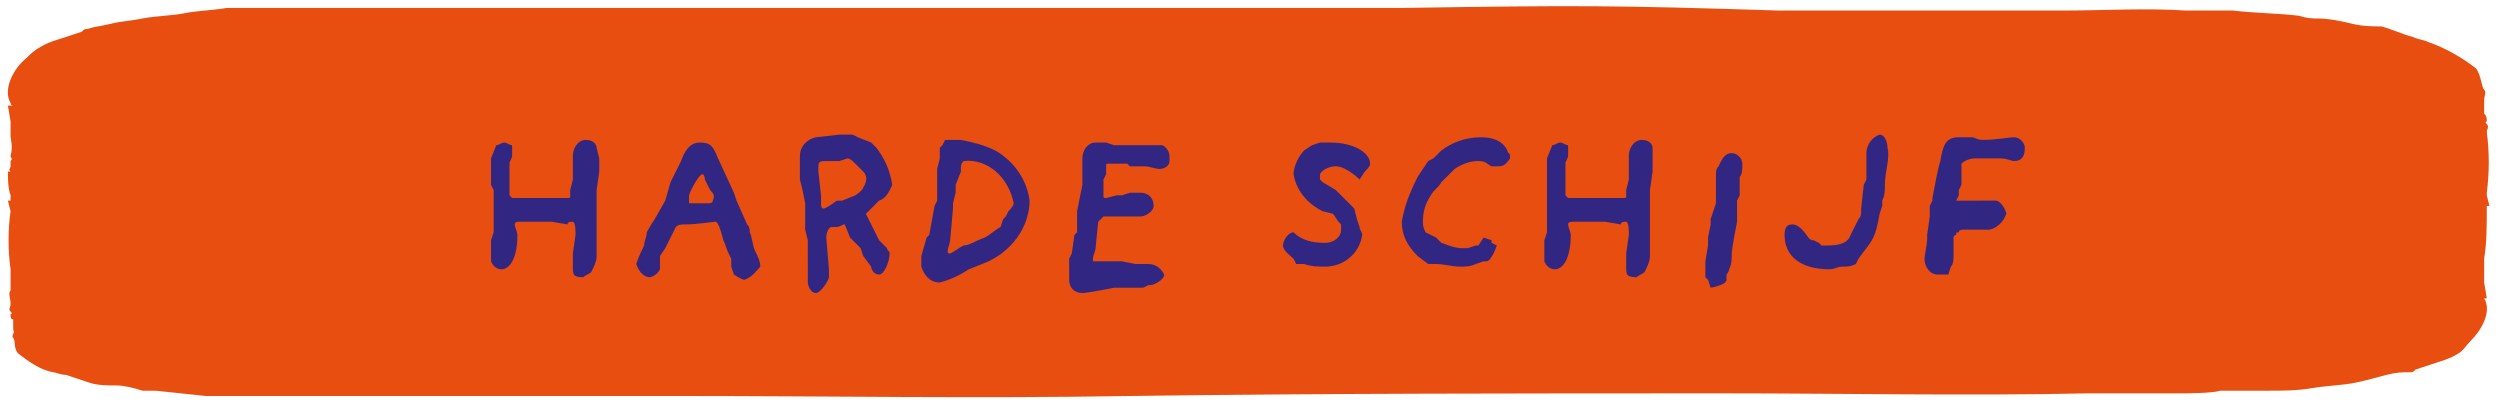 <?xml version="1.0" encoding="utf-8"?>
<!-- Generator: Adobe Illustrator 21.1.0, SVG Export Plug-In . SVG Version: 6.00 Build 0)  -->
<svg version="1.1" id="Layer_1" xmlns="http://www.w3.org/2000/svg" xmlns:xlink="http://www.w3.org/1999/xlink" x="0px" y="0px"
	 viewBox="0 0 94.7 15.4" style="enable-background:new 0 0 94.7 15.4;" xml:space="preserve">
<style type="text/css">
	.st0{fill:#E84E0F;}
	.st1{fill:#312783;}
</style>
<title>knop-hardeschijf-hvr</title>
<path class="st0" d="M94.3,7.8L94.3,7.8l-0.1-0.4V7.3c0.1-0.8,0.1-1.5,0-2.3c0-0.1,0.1-0.2,0-0.3s0-0.1,0-0.1c0-0.1,0-0.2-0.1-0.3
	c0-0.2,0-0.3,0-0.5s0.1-0.3,0-0.4S94,2.9,93.8,2.6c-0.5-0.4-1.2-0.8-1.8-1c-0.2-0.1-0.4-0.1-0.6-0.2C91,1.3,90.6,1.1,90.2,1
	c-0.3,0-0.7,0-1.1-0.1s-0.9-0.2-1.3-0.2c-0.2,0-0.4,0-0.7-0.1c-0.8-0.1-1.7-0.1-2.5-0.2c-0.6,0-1.2,0-1.8,0c-1.4-0.1-3.2,0-4.7,0
	s-3.1,0-4.6,0c-2.1,0-4,0-6.1,0c-6.3-0.2-7.7-0.2-14.2-0.1c-8.3,0-16.8,0-25.1,0c-2.3,0-4.8,0-7.1,0s-4.7,0-7.1,0h-1.1
	c-0.6,0-1.1,0-1.7,0H8.7h0l0,0H8.6C8,0.4,7.5,0.4,7,0.5S5.9,0.6,5.4,0.7S4.6,0.8,4.2,0.9S3.6,1,3.3,1.1c-0.1,0-0.1,0-0.2,0.1
	L2.5,1.4c-0.3,0.1-0.7,0.2-1,0.4C1.3,1.9,1.1,2.1,1,2.2C0.5,2.6,0.1,3.4,0.4,3.9c0,0,0,0.1,0.1,0.1H0.3l0.1,0.6c0,0,0,0,0,0.1
	s0,0.2,0,0.4s0,0.1,0,0.1s0.1,0.4,0,0.7c0,0.1,0.1,0.1,0,0.2c0,0.1,0,0.1,0,0.2s-0.1,0.1,0,0.2l0,0H0.3c0,0.3,0,0.6,0.1,0.9v0.2H0.3
	L0.4,8l0,0c-0.1,0.7-0.1,1.5,0,2.2c0,0.1,0,0.2,0,0.4V11c-0.1,0.1,0,0.3,0,0.5s-0.1,0.2,0,0.3s0,0.1,0,0.1c0,0.1,0,0.2,0.1,0.2v0.4
	c0.1,0.1-0.1,0.2,0,0.3s0,0.4,0.2,0.6C1.1,13.7,1.5,14,2,14.1c0.1,0,0.3,0.1,0.5,0.1c0.3,0.1,0.6,0.2,0.9,0.3s0.7,0.1,1,0.1
	s0.7,0.1,1,0.2c0.2,0,0.3,0,0.5,0L7.8,15c0.5,0,1,0,1.5,0c1.5,0,3.1,0,4.5,0c4,0,7.9,0,11.8,0c5.8,0,11.4,0.1,17.2,0
	c7.4-0.1,14.9-0.1,22.5-0.1c4.6,0,9.2,0.1,13.8,0c1.2,0,2.3,0,3.4,0c0.3,0,1.3,0,1.6-0.1h1.8c0.6,0,1.1,0,1.7-0.1s1.1-0.1,1.6-0.2
	s0.8-0.2,1.2-0.3s0.6-0.1,0.9-0.1c0.1,0,0.1,0,0.2-0.1l0.6-0.2c0.3-0.1,0.7-0.2,1-0.4c0.2-0.1,0.3-0.3,0.5-0.5
	c0.4-0.4,0.8-1.1,0.5-1.6l0,0h0.1l-0.1-0.6c0,0,0,0,0-0.1c0,0,0,0,0-0.1c0-0.2,0-0.4,0-0.7c0.1-0.6,0.1-1.3,0.1-2L94.3,7.8L94.3,7.8
	z"/>
<path class="st1" d="M22.7,6v0.2v0.3l-0.1,0.7v0.1v0.3v0.6v0.6v0.1v0.3v0.5c0,0.2-0.1,0.4-0.2,0.6c-0.1,0.1-0.2,0.1-0.3,0.2
	c-0.4,0-0.4-0.1-0.4-0.4V9.6l0.1-0.7V8.8c0,0,0-0.4-0.1-0.4s-0.2,0-0.2,0.1l-0.6-0.1h-0.5h-0.7c-0.1,0-0.2,0-0.2,0.1
	s0.1,0.3,0.1,0.4c0,0.9-0.3,1.3-0.6,1.3s-0.4-0.3-0.4-0.3V9.7V9.1l0.1-0.3V8.6V8.1V7.2L18.6,7V6l0.2-0.5c0.1,0,0.2-0.1,0.3-0.1
	c0.1,0,0.2,0.1,0.3,0.1v0.2v0.1v0.1c0,0.1-0.1,0.2-0.1,0.3s0,0.3,0,0.3V7v0.1v0.3l0.1,0.1h0.2h0.3h0.2h1h0.4c0.1,0,0.1,0,0.1-0.1
	l0,0V7.2l0.1-0.4V5.9c0-0.3,0.2-0.6,0.5-0.6s0.4,0.2,0.4,0.3l0,0L22.7,6z"/>
<path class="st1" d="M28.2,10.6c-0.1,0-0.4-0.2-0.4-0.2l-0.1-0.3V9.8l-0.1-0.2c-0.1-0.2-0.1-0.3-0.2-0.5c-0.1-0.4-0.2-0.7-0.3-0.7
	S26.4,8.5,26,8.5c-0.2,0-0.3,0-0.4,0.1l-0.1,0.2L25.4,9l-0.1,0.2l-0.1,0.2L25,9.7l0,0.5c-0.1,0.2-0.3,0.3-0.4,0.3
	c-0.2,0-0.4-0.2-0.5-0.5c0.1-0.3,0.2-0.5,0.3-0.7c0-0.2,0.1-0.3,0.1-0.5c0.1-0.2,0.3-0.5,0.3-0.5l0.4-0.7l0.2-0.7l0.1-0.2l0.3-0.6
	c0.1-0.3,0.3-0.7,0.7-0.7S27,5.5,27.2,6l0.6,1.3l0.1,0.3l0.4,0.9c0.1,0.1,0.1,0.2,0.1,0.3c0.1,0.2,0.1,0.5,0.2,0.7s0.2,0.4,0.2,0.6
	C28.7,10.2,28.5,10.5,28.2,10.6z M26.9,7.2L26.9,7.2l-0.2-0.4c0,0,0-0.2-0.1-0.2s-0.4,0.5-0.5,0.8c0,0.1,0,0.1,0,0.2v0.1h0.7
	c0.1,0,0.2,0,0.2-0.1C27.1,7.4,27,7.3,26.9,7.2z"/>
<path class="st1" d="M33.3,7.6l-0.5,0.5l0,0l0.5,1l0.3,0.3c0,0.1,0.1,0.1,0.1,0.2c0,0.3-0.2,0.8-0.4,0.8S33,10.2,33,10.1l-0.3-0.4
	l-0.1-0.3l-0.2-0.2L32.2,9L32,8.5l0,0c-0.1,0-0.2,0.1-0.3,0.1h-0.2c-0.1,0-0.2,0.2-0.2,0.4l0,0l0.1,1.2v0.3c0,0.1-0.3,0.6-0.5,0.6
	s-0.3-0.3-0.3-0.4V9.1l-0.1-0.4V8.4V7.9V7.7l-0.1-0.5l-0.1-0.4V6.6V5.9l0,0c0-0.3,0.2-0.6,0.6-0.7l0.9-0.1h0.5l0.2,0.1L33,5.4
	l0.2,0.2C33.5,6,33.7,6.4,33.8,7C33.7,7.2,33.6,7.5,33.3,7.6z M32.7,6.5l-0.3-0.3C32.3,6.1,32.2,6,32.1,6l0,0l-0.3,0.1h-0.4h-0.1
	c-0.2,0-0.3,0-0.3,0.2v0.2l0.1,0.9v0.3c0,0.1,0,0.2,0.1,0.2s0.5-0.3,0.5-0.3h0.2l0.5-0.2c0,0,0.3-0.2,0.3-0.3
	C32.9,6.8,32.8,6.6,32.7,6.5z"/>
<path class="st1" d="M37.2,10l-0.5,0.2c-0.3,0.2-0.7,0.4-1.1,0.5c-0.4,0-0.6-0.3-0.7-0.6c0-0.1,0-0.2,0-0.3V9.7L35.1,9l0.1-0.1
	l0.2-1.1l0.1-0.2V7.1V7V6.4L35.6,6V5.9V5.6l0.1-0.1l0.1-0.2h0.4h0.1h0.1c0.5,0.1,0.9,0.2,1.3,0.4c0.7,0.4,1.2,1.1,1.3,1.9
	C39,8.6,38.3,9.6,37.2,10z M36.5,6.1c0,0-0.1,0.1-0.1,0.2v0.2L36.2,7v0.3l-0.1,0.4v0.2L36,9c0,0.2-0.1,0.4-0.1,0.5s0,0.1,0.1,0.1
	c0.2-0.1,0.3-0.2,0.5-0.3c0.2,0,0.5-0.2,0.8-0.3c0.2-0.1,0.4-0.3,0.6-0.4L38,8.3l0.1-0.1L38.2,8c0,0,0.2-0.2,0.2-0.3
	C38.2,6.7,37.4,6,36.5,6.1L36.5,6.1L36.5,6.1z"/>
<path class="st1" d="M43.9,6.4c-0.1,0-0.4-0.1-0.5-0.1h-0.6l-0.1-0.1h-0.3h-0.2H42c-0.1,0-0.1,0-0.1,0.1v0.3l-0.1,0.2v0.4
	c0,0.1,0,0.1,0,0.2s0,0.1,0.1,0.1l0.4-0.1h0.2l0.3-0.1h0.4c0.3,0,0.5,0.2,0.5,0.5c0,0.2-0.3,0.4-0.5,0.4l0,0h-0.4h-0.9h-0.1
	l-0.1,0.1l-0.1,0.1l-0.1,1c0,0.1-0.1,0.3-0.1,0.4c0,0.1,0,0.1,0,0.1s0.4,0,0.5,0s0.6,0,0.6,0L43,10h0.2h0.3l0,0
	c0.3,0,0.5,0.2,0.6,0.4c0,0.2-0.4,0.4-0.5,0.4l0,0h-0.1l-0.2,0.1h-1.1c0,0-1,0.2-1.2,0.2c-0.3,0-0.5-0.2-0.5-0.5l0,0l0,0V9.8
	l0.1-0.2l0.1-0.7l0.1-0.1V8L41,7l0-1c0-0.3,0.2-0.6,0.5-0.6l0,0l0,0h0.2h0.2l0.3,0.1h0.2h0.7h0.5H44c0.1,0,0.3,0.2,0.3,0.4
	c0,0.1,0,0.1,0,0.2C44.3,6.3,44.1,6.4,43.9,6.4z"/>
<path class="st1" d="M51.7,6.5l-0.2,0.3c0,0-0.5-0.5-0.9-0.5c-0.2,0-0.5,0.1-0.6,0.3v0.2l0.1,0.1l0.5,0.3l0.2,0.2L51,7.6l0.1,0.1
	l0.2,0.2l0.1,0.4l0.1,0.3c0,0.1,0.1,0.2,0.1,0.3c-0.1,0.7-0.7,1.2-1.4,1.2c-0.3,0-0.5,0-0.8-0.1l-0.3,0L49,9.8
	c-0.1-0.1-0.4-0.3-0.4-0.5s0.2-0.5,0.4-0.5c0.3,0.3,0.7,0.4,1.2,0.4c0.3,0,0.6-0.2,0.6-0.5l0,0c0-0.1,0-0.1,0-0.2l-0.1-0.1l-0.2-0.3
	L50.1,8c-0.6-0.3-1-0.8-1.1-1.4c0-0.3,0.2-0.7,0.4-0.9l0.3-0.2L50,5.4c0.1,0,0.3,0,0.4,0c0.9,0,1.5,0.4,1.5,0.8
	C51.9,6.3,51.8,6.4,51.7,6.5z"/>
<path class="st1" d="M56.7,6.3c0,0-0.1,0-0.2,0c-0.2-0.1-0.2-0.2-0.5-0.2s-0.6,0.1-0.9,0.3L55,6.5l-0.4,0.4
	c-0.1,0.2-0.3,0.3-0.4,0.5c-0.2,0.3-0.3,0.6-0.3,1c0,0.1,0,0.2,0.1,0.4L54.4,9l0.1,0.1l0.1,0.1c0.3,0.1,0.5,0.2,0.8,0.2
	c0.1,0,0.1,0,0.2,0l0.3-0.1H56L56.2,9l0.3,0.1v0.1l0.2,0.1c0,0-0.2,0.6-0.4,0.6h-0.1L55.9,10c-0.2,0.1-0.4,0.1-0.6,0.1
	c-0.3,0-0.6-0.1-0.9-0.1h-0.3l-0.4-0.3c-0.4-0.4-0.6-0.8-0.6-1.3c0.1-0.6,0.3-1.1,0.6-1.7l0.4-0.6L54.3,6l0.3-0.3
	c0.4-0.3,0.9-0.5,1.5-0.5c0.4,0,0.8,0.1,1,0.5c0,0.1,0.1,0.1,0.1,0.2V6C57,6.3,56.9,6.3,56.7,6.3z"/>
<path class="st1" d="M62.6,6v0.2v0.3l-0.1,0.7v0.1v0.3v0.6v0.6v0.1v0.3v0.5c0,0.2-0.1,0.4-0.2,0.6c-0.1,0.1-0.2,0.1-0.3,0.2
	c-0.4,0-0.4-0.1-0.4-0.4V9.6l0.1-0.7V8.8c0,0,0-0.4-0.1-0.4s-0.2,0-0.2,0.1l-0.6-0.1h-0.5h-0.7c-0.1,0-0.2,0-0.2,0.1
	s0.1,0.3,0.1,0.4c0,0.9-0.3,1.3-0.6,1.3s-0.4-0.3-0.4-0.3V9.7V9.1l0.1-0.3V8.6V8.1V7.2l0-0.2V6l0.2-0.5c0.1,0,0.2-0.1,0.3-0.1
	s0.2,0.1,0.3,0.1v0.2v0.1v0.1c0,0.1-0.1,0.2-0.1,0.3s0,0.3,0,0.3V7v0.1v0.3l0.1,0.1h0.2h0.3h0.2h1h0.4c0.1,0,0.1,0,0.1-0.1l0,0V7.2
	l0.1-0.4V5.9c0-0.3,0.2-0.6,0.5-0.6s0.4,0.2,0.4,0.3l0,0V6z"/>
<path class="st1" d="M65.9,6.7v0.7l-0.1,0.2v0.5v0.3c0,0-0.2,1-0.2,1.2s0,0.4-0.1,0.6c0,0.1-0.1,0.2-0.1,0.2v0.2
	c0,0.2-0.6,0.3-0.6,0.3l-0.1-0.3l-0.1-0.1V9.9l0.1-0.6V9.1V9l0.1-0.5V8.3L65,7.7v-1c0-0.2,0-0.3,0.1-0.4c0.1-0.2,0.2-0.5,0.5-0.5
	C65.8,5.8,66,6,66,6.2l0,0C66,6.4,66,6.6,65.9,6.7z"/>
<path class="st1" d="M71.4,7c0,0.2,0,0.4-0.1,0.6v0.2l-0.1,0.3c0,0-0.1,0.6-0.2,0.8c-0.1,0.3-0.4,0.6-0.6,0.9L70.3,10
	c-0.2,0.1-0.3,0.1-0.5,0.1s-0.3,0.1-0.5,0.1c-1.1,0-1.7-0.5-1.7-1.3c0-0.3,0.1-0.4,0.3-0.4s0.4,0.2,0.6,0.5c0.1,0.1,0.1,0.1,0.2,0.1
	l0.2,0.1L69,9.3h0.2c0.5,0,0.8-0.1,0.9-0.4l0.2-0.4l0.1-0.2c0.1-0.1,0.1-0.2,0.1-0.3s0-0.1,0-0.1L70.6,7l0.1-0.2v-1
	c0-0.3,0.2-0.6,0.5-0.7l0,0c0.2,0,0.3,0.3,0.3,0.5C71.6,6,71.4,6.5,71.4,7z"/>
<path class="st1" d="M76.3,6.1C76.2,6.1,76,6,75.8,6h-0.2h-0.2h-0.3h-0.3c-0.2,0-0.4,0.1-0.5,0.2V7l-0.1,0.2v0.2l-0.1,0.2l0,0
	c0,0,0,0,0.1,0h0.1h0.3H75h0.2h0.4C75.8,7.6,76,8,76,8.1c-0.1,0.3-0.4,0.6-0.7,0.6h-0.1H75h-0.2h-0.4c-0.1,0-0.2,0-0.2,0.1
	c-0.1,0-0.1,0-0.1,0.1C74,8.9,74,9,74,9s0,0.4,0,0.7c0,0.1,0,0.3-0.1,0.4l-0.1,0.3h-0.4c-0.3,0-0.5-0.3-0.5-0.6
	c0-0.1,0.1-0.6,0.1-0.7V8.9l0.1-0.7V7.8l0.1-0.2V7.5c0.1-0.5,0.2-1.1,0.3-1.4c0.1-0.6,0.2-0.9,0.7-0.9c0.2,0,0.3,0,0.5,0
	c0.1,0,0.2,0.1,0.4,0.1c0.5,0,1-0.1,1.2-0.1s0.4,0.2,0.4,0.4l0,0C76.7,5.9,76.6,6.1,76.3,6.1z"/>
</svg>
